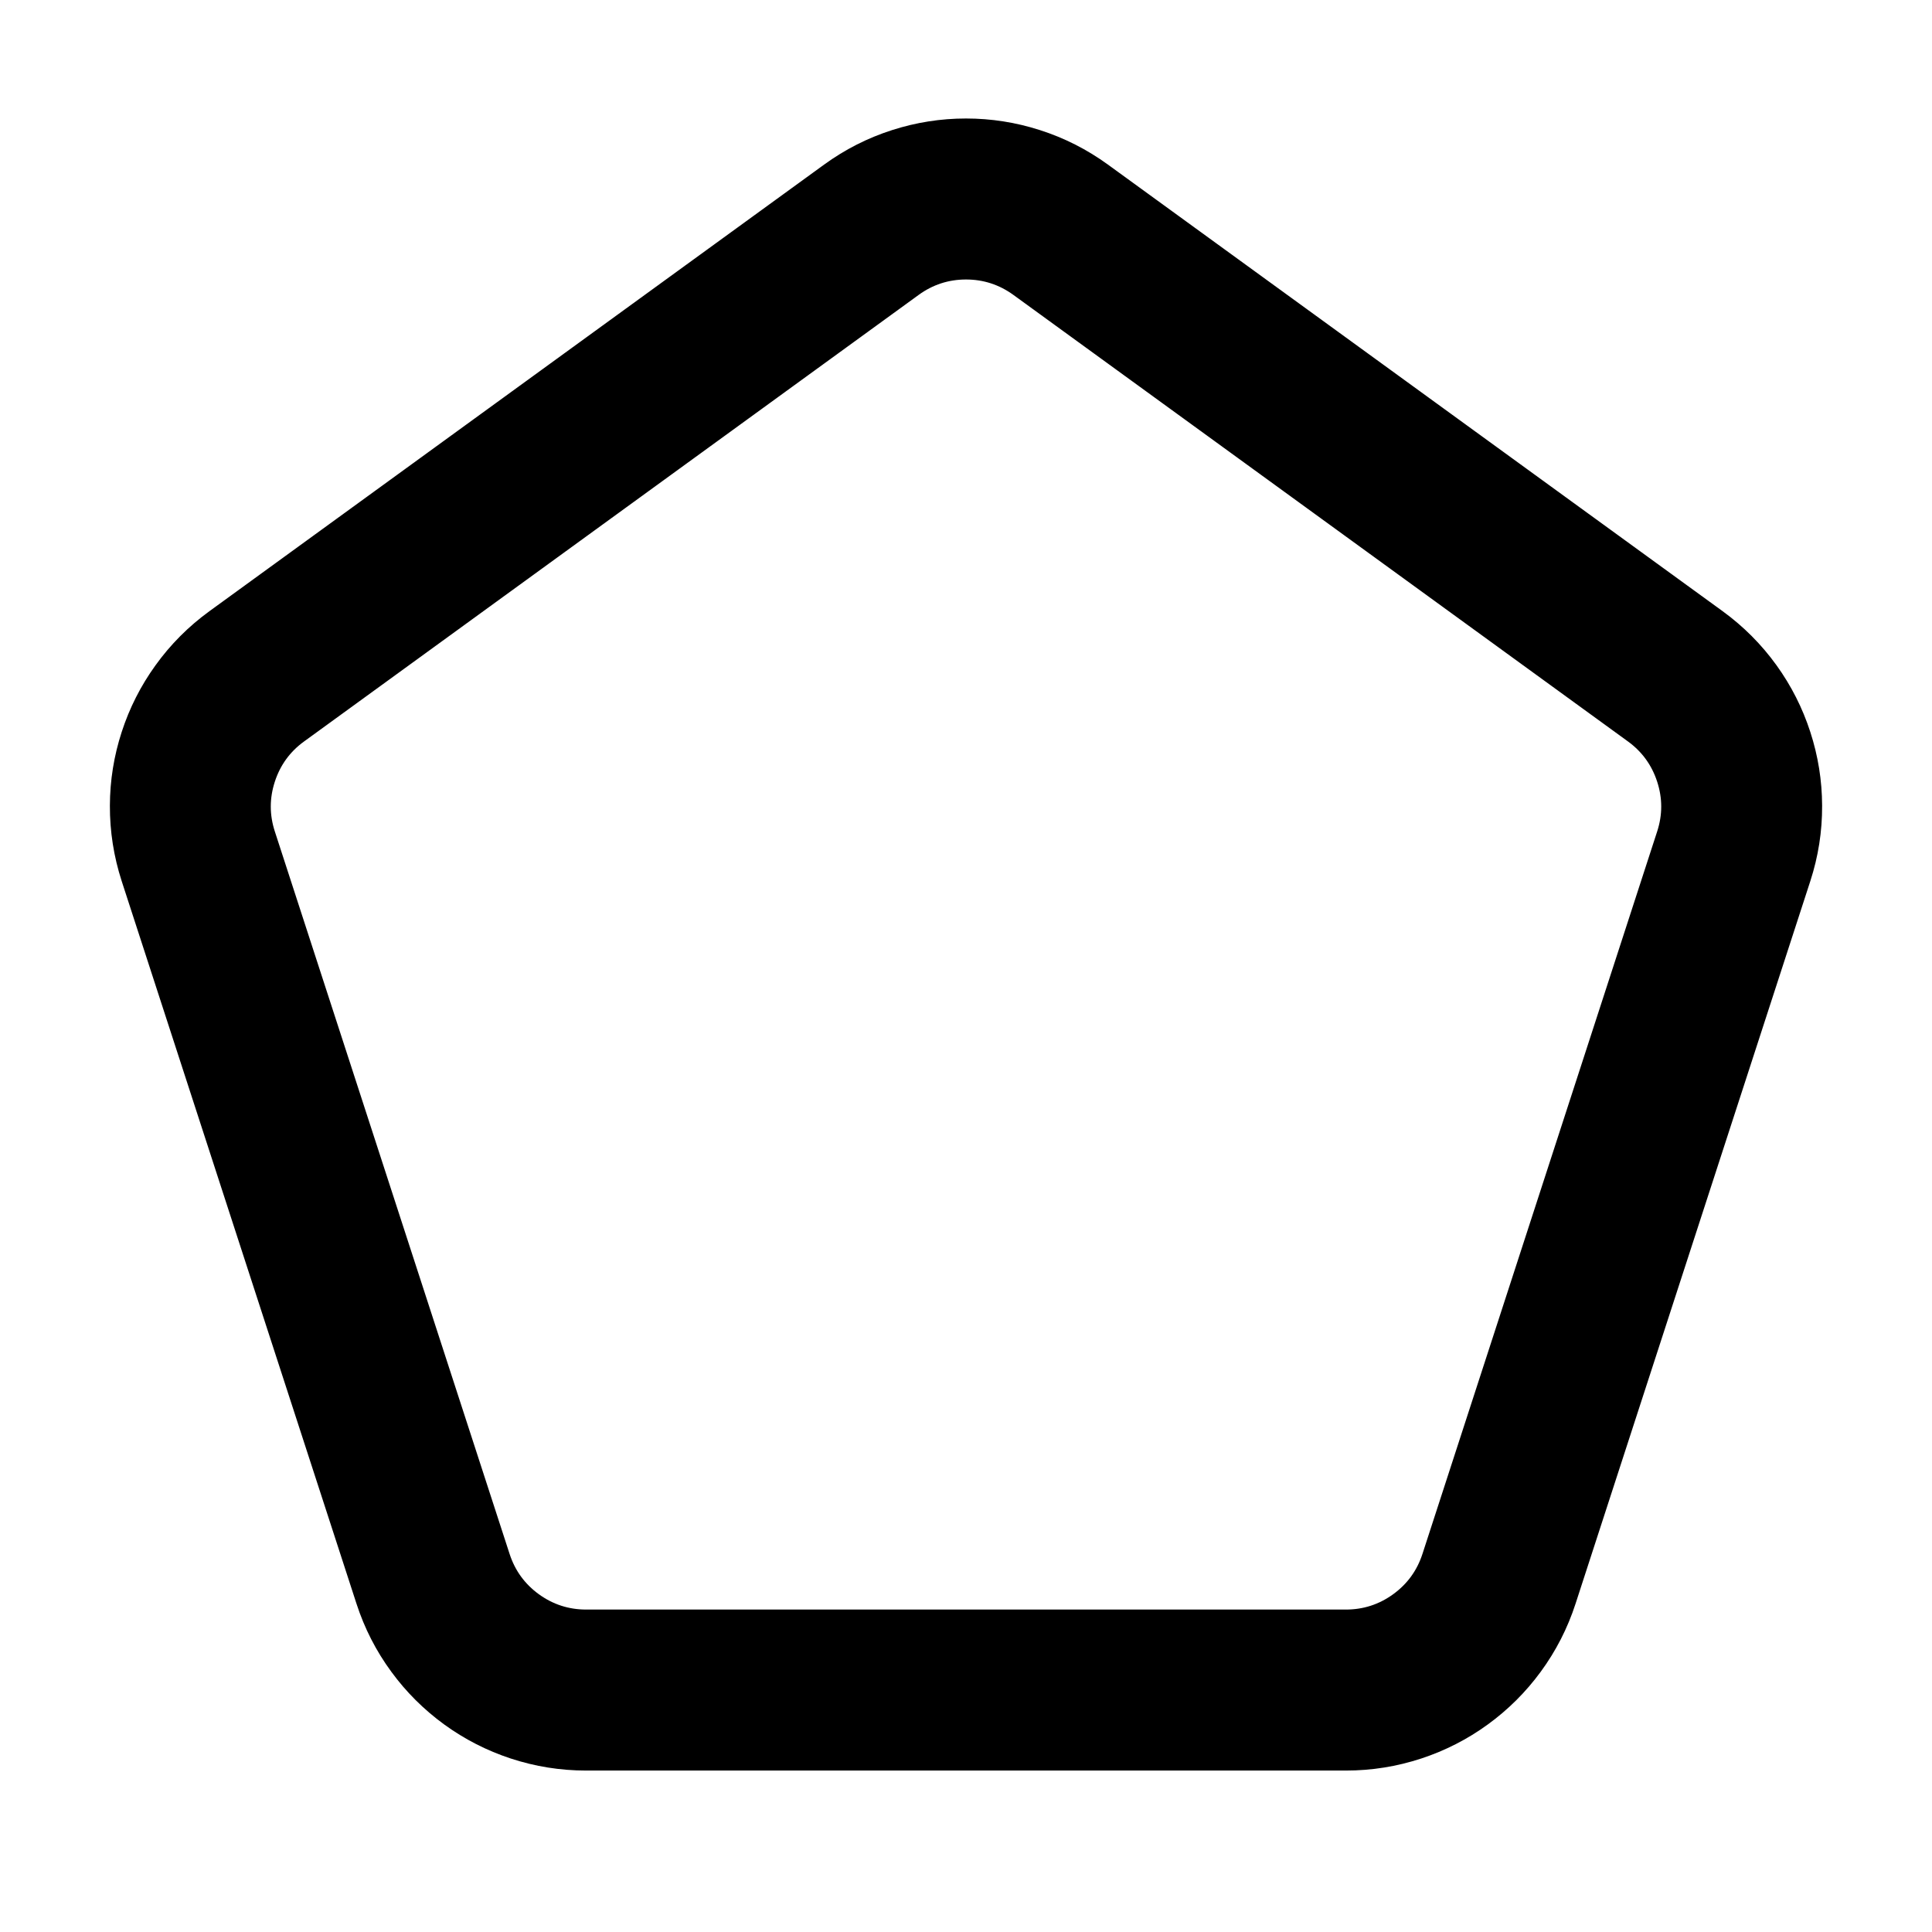 <svg xmlns="http://www.w3.org/2000/svg" xmlns:xlink="http://www.w3.org/1999/xlink" width="48" height="48" viewBox="0 0 48 48" fill="none">
<path d="M39.144 39.844L44.976 21.893C45.175 21.282 45.273 20.657 45.27 20.016C45.268 19.391 45.17 18.78 44.976 18.184C44.783 17.589 44.503 17.037 44.138 16.53C43.763 16.01 43.316 15.562 42.797 15.184L27.527 4.09C27.008 3.713 26.443 3.426 25.833 3.231C25.237 3.04 24.626 2.944 24 2.944C23.374 2.944 22.763 3.04 22.167 3.231C21.557 3.426 20.993 3.713 20.474 4.09L5.204 15.184C4.684 15.562 4.237 16.01 3.863 16.53C3.497 17.037 3.217 17.589 3.024 18.184C2.83 18.78 2.732 19.391 2.73 20.016C2.728 20.657 2.826 21.282 3.024 21.893L8.857 39.844C9.055 40.454 9.343 41.018 9.722 41.534C10.091 42.039 10.53 42.475 11.036 42.844C11.543 43.212 12.093 43.493 12.687 43.689C13.296 43.889 13.921 43.989 14.563 43.989L33.438 43.989C34.08 43.989 34.705 43.889 35.313 43.689C35.907 43.493 36.458 43.212 36.964 42.844C37.471 42.475 37.909 42.039 38.279 41.534C38.657 41.018 38.946 40.454 39.144 39.844ZM41.172 19.421C41.306 19.833 41.306 20.245 41.172 20.657L35.34 38.608C35.206 39.02 34.964 39.353 34.613 39.608C34.263 39.862 33.871 39.989 33.438 39.989L14.563 39.989C14.13 39.989 13.738 39.862 13.387 39.608C13.037 39.353 12.795 39.02 12.661 38.608L6.828 20.657C6.694 20.245 6.694 19.833 6.828 19.421C6.962 19.009 7.204 18.675 7.555 18.421L22.825 7.326C23.175 7.072 23.567 6.944 24 6.944C24.433 6.944 24.825 7.072 25.176 7.326L40.446 18.421C40.796 18.675 41.038 19.009 41.172 19.421Z" fill-rule="evenodd"  fill="#000000" >
</path>
</svg>
